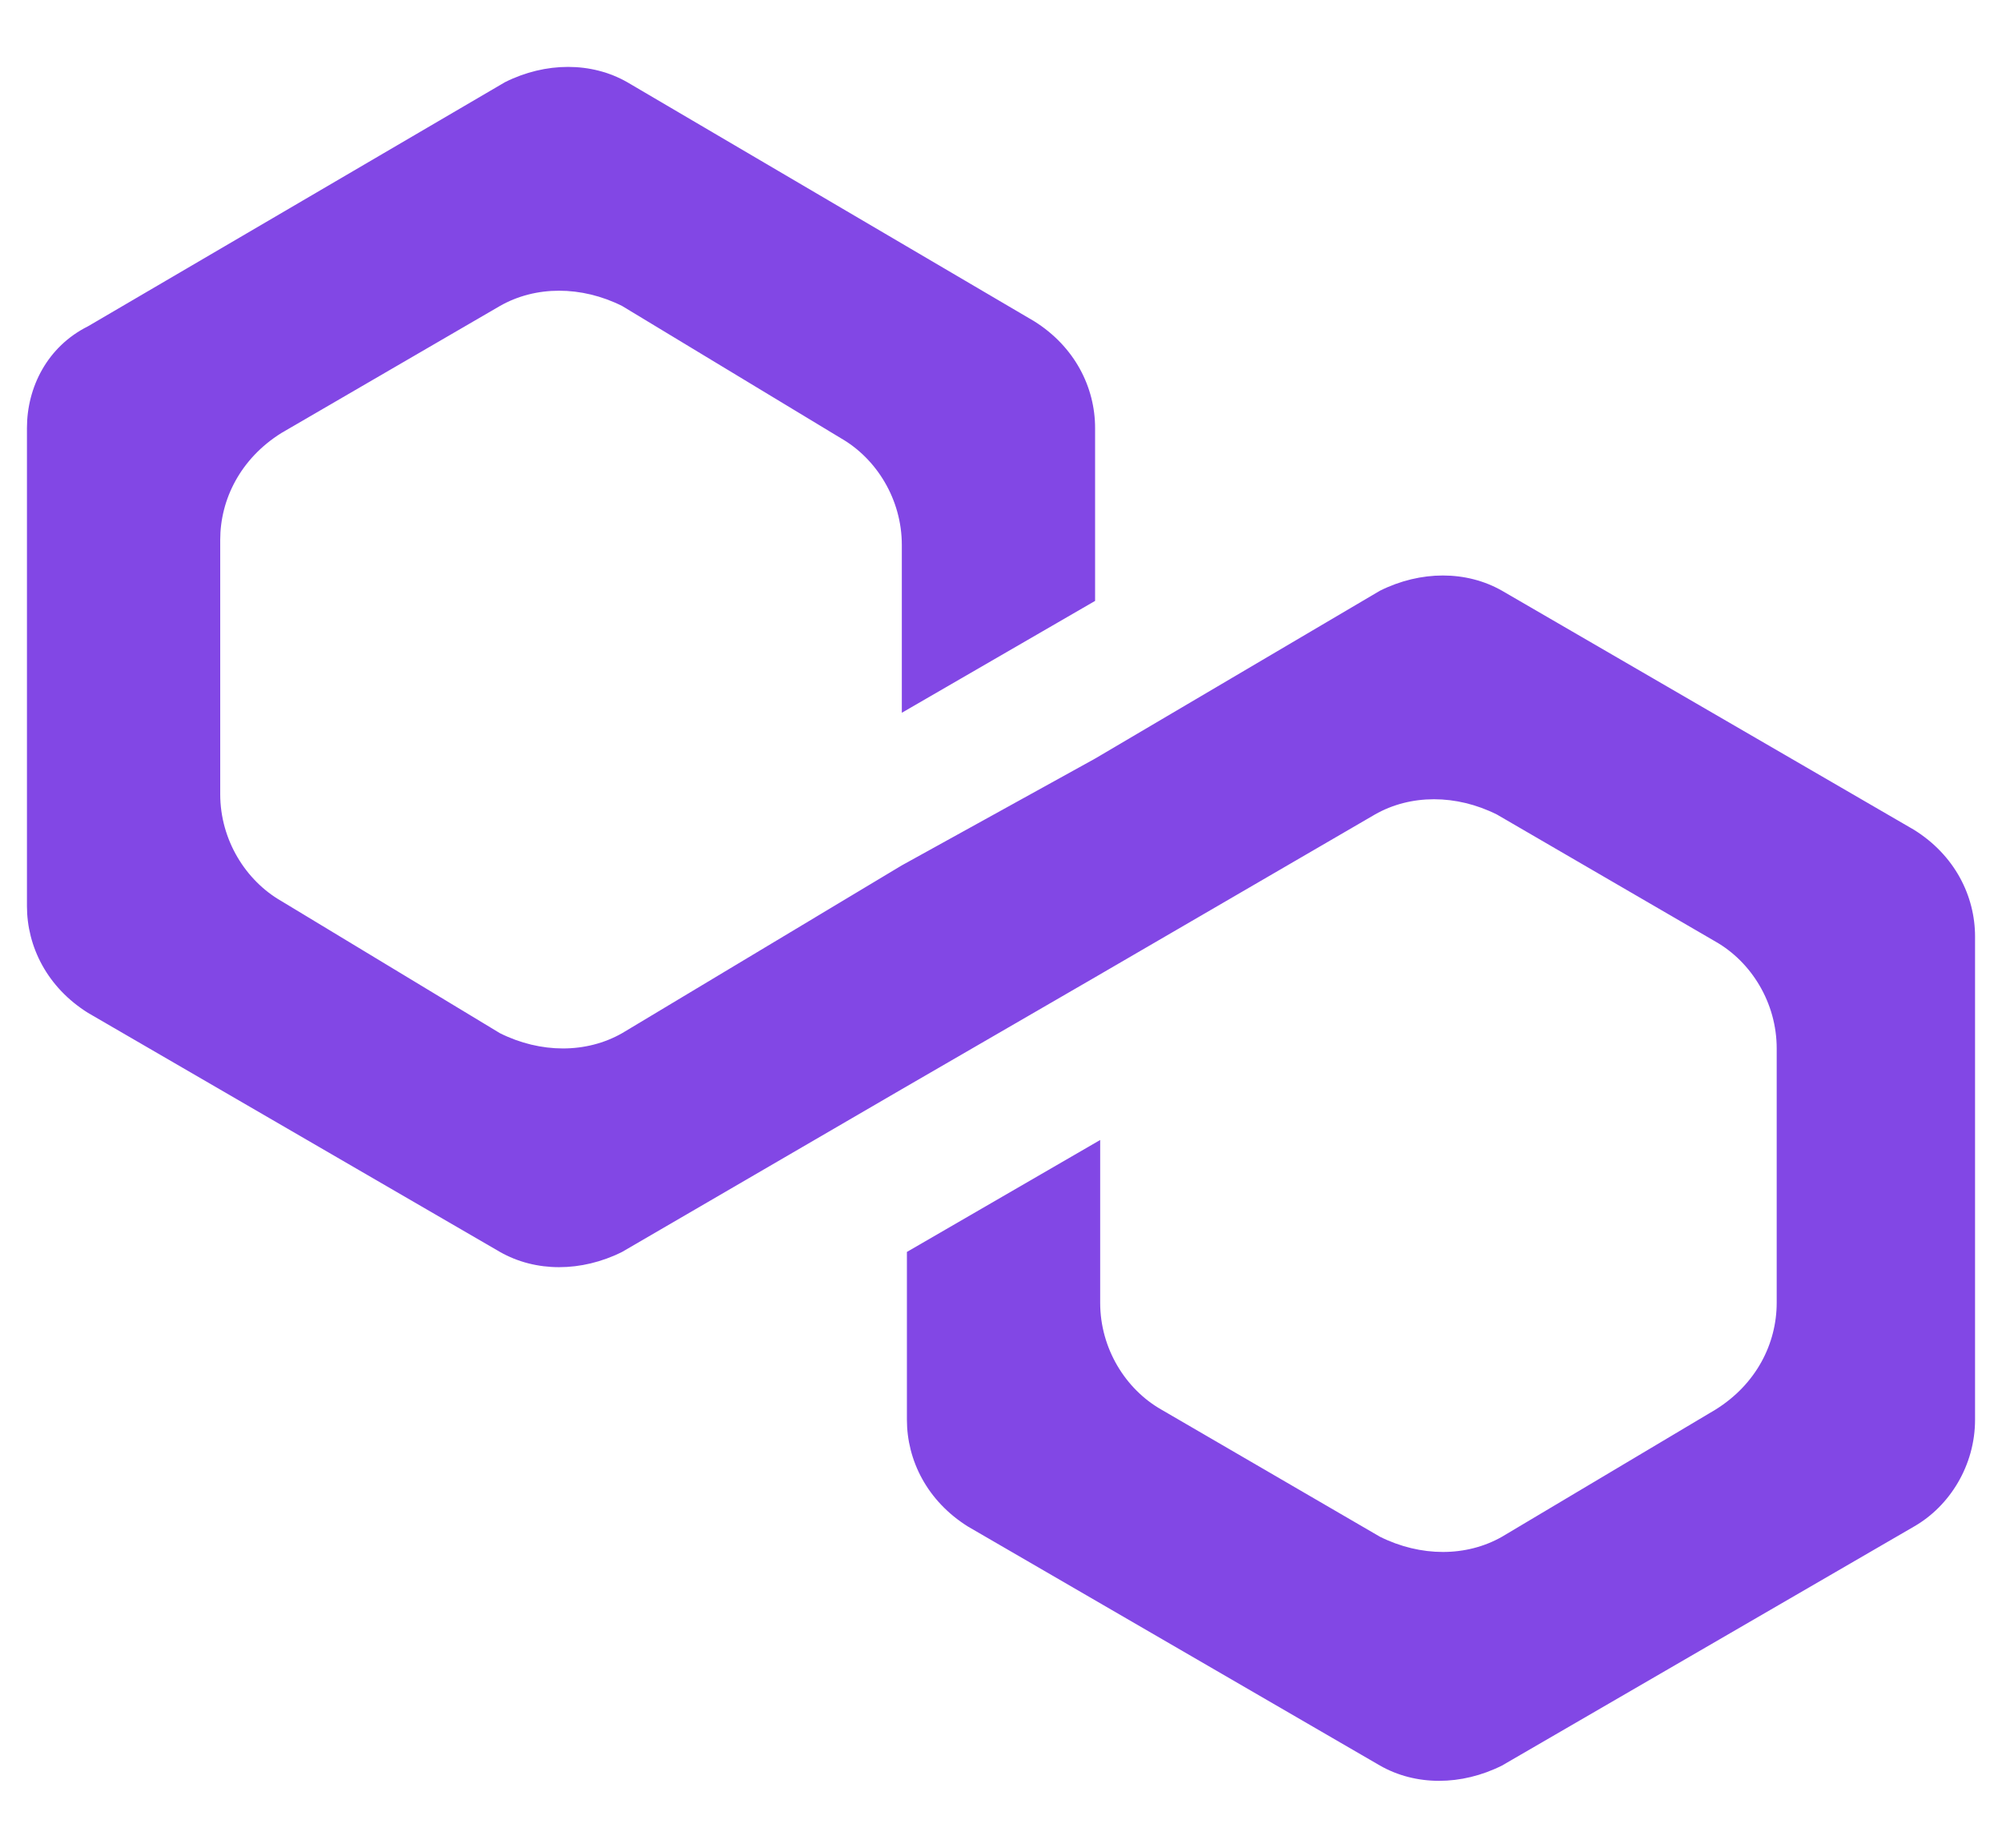 <svg width="26" height="24" viewBox="0 0 26 24" fill="none" xmlns="http://www.w3.org/2000/svg">
<path d="M19.507 7.673C19.044 7.409 18.45 7.409 17.921 7.673L14.222 9.853L11.712 11.24L8.079 13.42C7.616 13.684 7.022 13.684 6.493 13.42L3.653 11.703C3.191 11.438 2.86 10.91 2.86 10.315V7.012C2.86 6.484 3.125 5.956 3.653 5.625L6.493 3.974C6.956 3.71 7.55 3.71 8.079 3.974L10.919 5.691C11.382 5.956 11.712 6.484 11.712 7.079V9.258L14.222 7.805V5.559C14.222 5.031 13.958 4.502 13.43 4.172L8.145 1.067C7.682 0.803 7.088 0.803 6.559 1.067L1.143 4.238C0.614 4.502 0.35 5.031 0.35 5.559V11.769C0.35 12.297 0.614 12.825 1.143 13.156L6.493 16.261C6.956 16.525 7.55 16.525 8.079 16.261L11.712 14.147L14.222 12.693L17.855 10.58C18.318 10.315 18.912 10.315 19.441 10.58L22.281 12.231C22.744 12.495 23.074 13.024 23.074 13.618V16.921C23.074 17.45 22.81 17.978 22.281 18.308L19.507 19.96C19.044 20.224 18.45 20.224 17.921 19.96L15.081 18.308C14.618 18.044 14.288 17.516 14.288 16.921V14.807L11.778 16.261V18.44C11.778 18.969 12.042 19.497 12.571 19.828L17.921 22.932C18.384 23.197 18.978 23.197 19.507 22.932L24.857 19.828C25.32 19.563 25.65 19.035 25.65 18.44V12.165C25.65 11.636 25.386 11.108 24.857 10.778L19.507 7.673Z" fill="#8247E5"/>
</svg>
